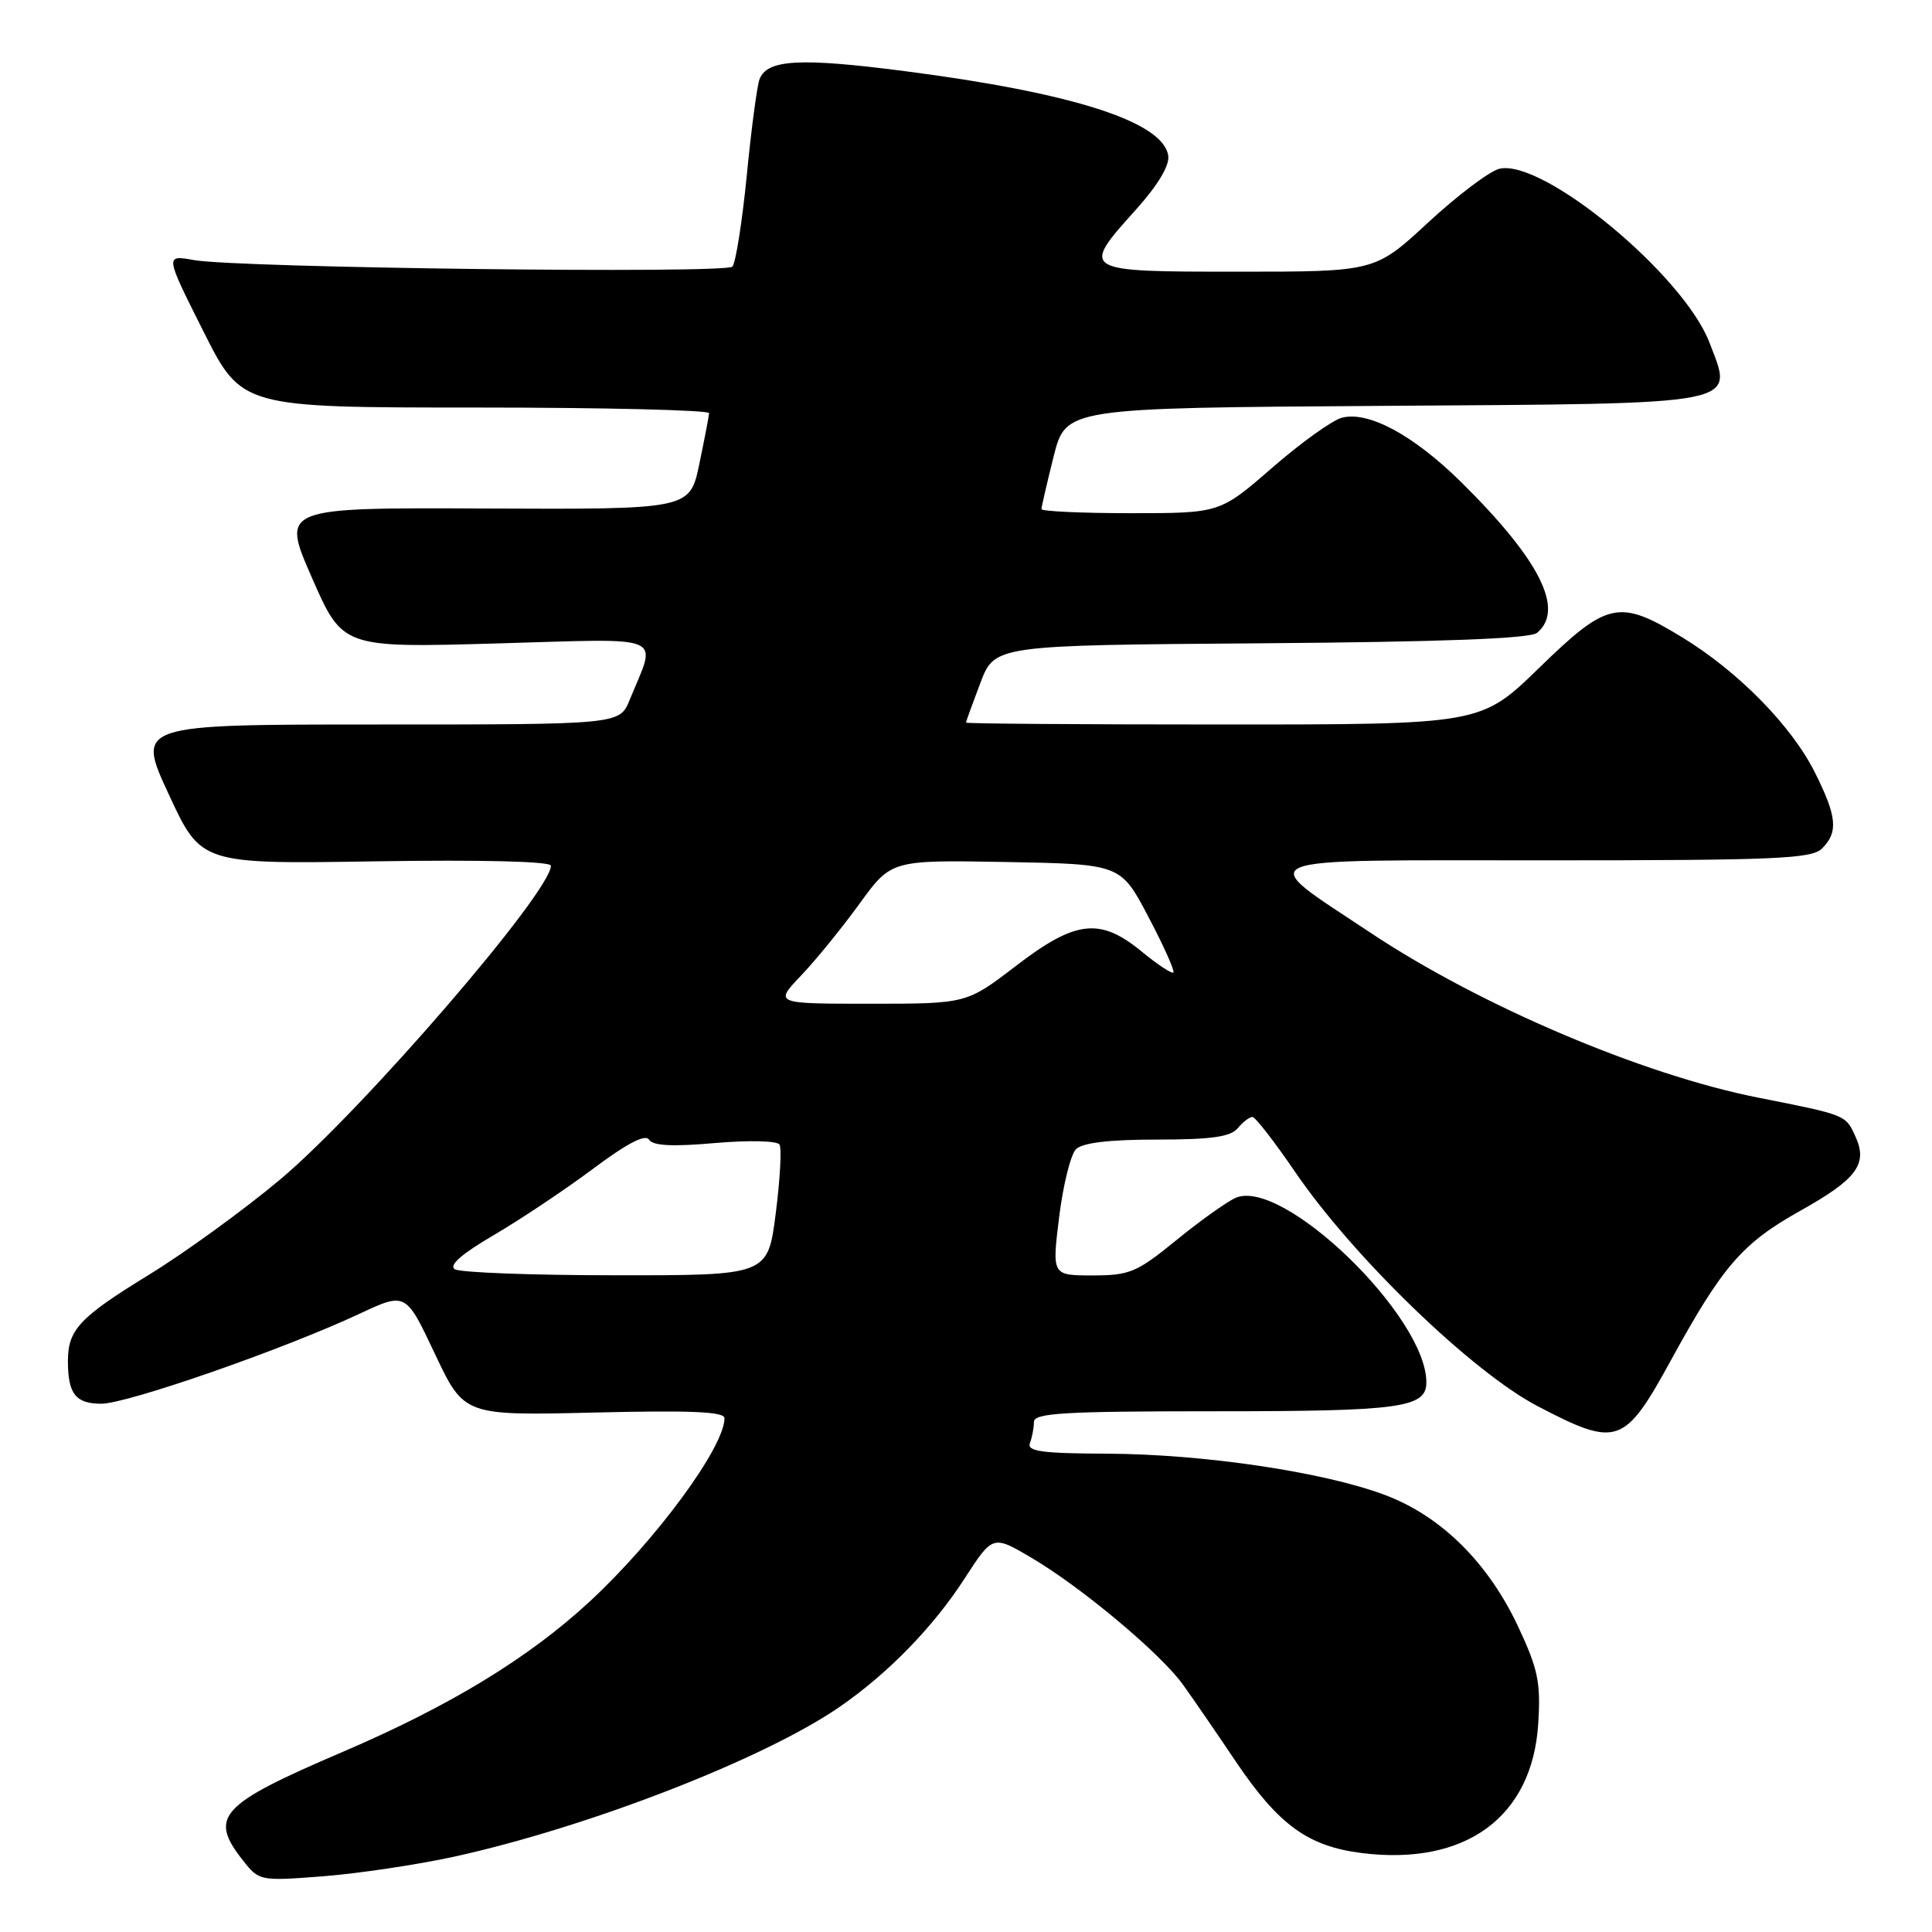 <?xml version="1.0" encoding="UTF-8" standalone="no"?>
<!DOCTYPE svg PUBLIC "-//W3C//DTD SVG 1.1//EN" "http://www.w3.org/Graphics/SVG/1.1/DTD/svg11.dtd" >
<svg xmlns="http://www.w3.org/2000/svg" xmlns:xlink="http://www.w3.org/1999/xlink" version="1.1" viewBox="0 0 256 256">
 <g >
 <path fill="currentColor"
d=" M 60.08 246.04 C 77.82 242.16 101.16 233.11 111.18 226.22 C 117.63 221.79 123.66 215.60 127.83 209.14 C 131.55 203.39 131.55 203.39 136.72 206.44 C 143.41 210.40 153.87 219.17 156.79 223.28 C 158.06 225.05 161.21 229.63 163.79 233.47 C 169.44 241.83 173.33 244.65 180.45 245.54 C 194.19 247.25 203.04 240.78 203.82 228.42 C 204.17 222.96 203.81 221.19 201.19 215.59 C 197.19 207.05 190.94 200.87 183.48 198.08 C 175.34 195.03 159.48 192.68 146.72 192.62 C 138.02 192.59 136.05 192.31 136.47 191.21 C 136.76 190.45 137.00 189.20 137.00 188.42 C 137.00 187.23 140.96 187.00 161.07 187.00 C 185.63 187.00 189.00 186.54 189.00 183.16 C 189.00 174.39 169.86 155.92 163.69 158.74 C 162.48 159.29 158.94 161.82 155.82 164.37 C 150.63 168.60 149.67 169.00 144.76 169.00 C 139.39 169.00 139.39 169.00 140.34 161.28 C 140.86 157.04 141.87 152.99 142.57 152.28 C 143.44 151.42 146.94 151.00 153.31 151.00 C 160.49 151.00 163.05 150.64 164.00 149.50 C 164.68 148.68 165.56 148.00 165.95 148.00 C 166.33 148.00 168.86 151.26 171.57 155.23 C 179.27 166.54 195.08 181.81 203.77 186.34 C 214.30 191.83 215.23 191.51 221.42 180.22 C 228.24 167.76 230.86 164.74 238.52 160.45 C 246.05 156.24 247.53 154.25 245.85 150.58 C 244.55 147.72 244.64 147.75 233.00 145.45 C 217.66 142.42 196.14 133.27 181.61 123.60 C 166.12 113.30 164.43 114.00 204.77 114.00 C 235.33 114.00 240.06 113.80 241.43 112.43 C 243.60 110.26 243.41 108.21 240.50 102.39 C 237.42 96.20 230.30 88.95 222.87 84.43 C 214.53 79.35 213.00 79.68 203.94 88.50 C 196.23 96.00 196.23 96.00 162.11 96.00 C 143.35 96.00 128.00 95.89 128.00 95.75 C 128.00 95.61 128.86 93.25 129.90 90.50 C 131.80 85.50 131.80 85.50 167.06 85.24 C 191.06 85.06 202.75 84.62 203.66 83.86 C 207.37 80.79 204.03 74.17 193.61 63.88 C 187.29 57.65 181.34 54.44 177.81 55.35 C 176.54 55.68 172.38 58.66 168.57 61.98 C 161.64 68.00 161.64 68.00 149.82 68.00 C 143.32 68.00 138.00 67.75 138.00 67.46 C 138.00 67.16 138.73 64.02 139.61 60.49 C 141.23 54.06 141.23 54.06 183.08 53.78 C 231.50 53.46 229.72 53.80 226.51 45.39 C 223.08 36.41 204.36 20.94 198.65 22.37 C 197.35 22.70 193.11 25.90 189.24 29.48 C 182.20 36.00 182.20 36.00 164.10 36.00 C 143.15 36.00 143.13 35.99 150.55 27.74 C 153.42 24.54 154.99 21.93 154.80 20.64 C 154.14 16.14 142.18 12.30 119.84 9.42 C 105.99 7.63 101.65 7.87 100.64 10.50 C 100.32 11.34 99.55 17.08 98.95 23.26 C 98.34 29.44 97.48 34.87 97.04 35.33 C 96.11 36.29 31.41 35.50 25.68 34.46 C 21.86 33.77 21.86 33.77 26.94 43.88 C 32.02 54.00 32.02 54.00 63.01 54.00 C 80.05 54.00 93.98 54.34 93.96 54.75 C 93.93 55.16 93.35 58.20 92.66 61.50 C 91.40 67.50 91.40 67.50 64.33 67.38 C 37.26 67.26 37.26 67.26 41.33 76.55 C 45.40 85.84 45.40 85.84 65.82 85.26 C 88.73 84.61 87.05 83.90 83.43 92.75 C 82.10 96.00 82.10 96.00 50.09 96.00 C 18.07 96.00 18.07 96.00 22.36 105.25 C 26.64 114.50 26.64 114.50 49.82 114.13 C 63.88 113.91 73.00 114.14 73.00 114.71 C 73.00 118.20 48.01 147.15 37.11 156.30 C 32.34 160.30 24.49 166.00 19.66 168.96 C 10.54 174.55 9.00 176.20 9.00 180.35 C 9.00 184.69 10.02 186.00 13.42 186.00 C 16.87 186.00 37.60 178.78 47.62 174.09 C 53.77 171.21 53.77 171.21 57.63 179.40 C 61.50 187.58 61.50 187.58 78.75 187.17 C 91.54 186.86 96.00 187.05 96.00 187.92 C 96.00 191.74 86.93 204.07 78.15 212.20 C 70.05 219.70 59.62 226.05 45.35 232.16 C 29.09 239.12 27.63 240.72 32.18 246.50 C 34.33 249.24 34.44 249.26 42.78 248.62 C 47.41 248.26 55.20 247.10 60.08 246.04 Z  M 60.26 168.18 C 59.44 167.66 61.18 166.14 65.44 163.65 C 68.96 161.59 74.87 157.64 78.57 154.88 C 83.07 151.51 85.53 150.23 86.00 151.01 C 86.51 151.82 89.07 151.96 94.73 151.46 C 99.21 151.07 102.98 151.16 103.29 151.66 C 103.59 152.15 103.37 156.25 102.79 160.78 C 101.74 169.00 101.74 169.00 81.62 168.98 C 70.55 168.98 60.94 168.62 60.26 168.18 Z  M 106.16 129.25 C 108.12 127.19 111.61 122.90 113.91 119.72 C 118.10 113.95 118.10 113.95 133.30 114.22 C 148.50 114.50 148.50 114.50 152.17 121.49 C 154.20 125.34 155.68 128.65 155.48 128.86 C 155.27 129.06 153.40 127.83 151.32 126.12 C 145.77 121.54 142.55 121.90 134.60 128.00 C 128.07 133.00 128.07 133.00 115.33 133.00 C 102.59 133.00 102.59 133.00 106.16 129.25 Z "/>
</g>
</svg>